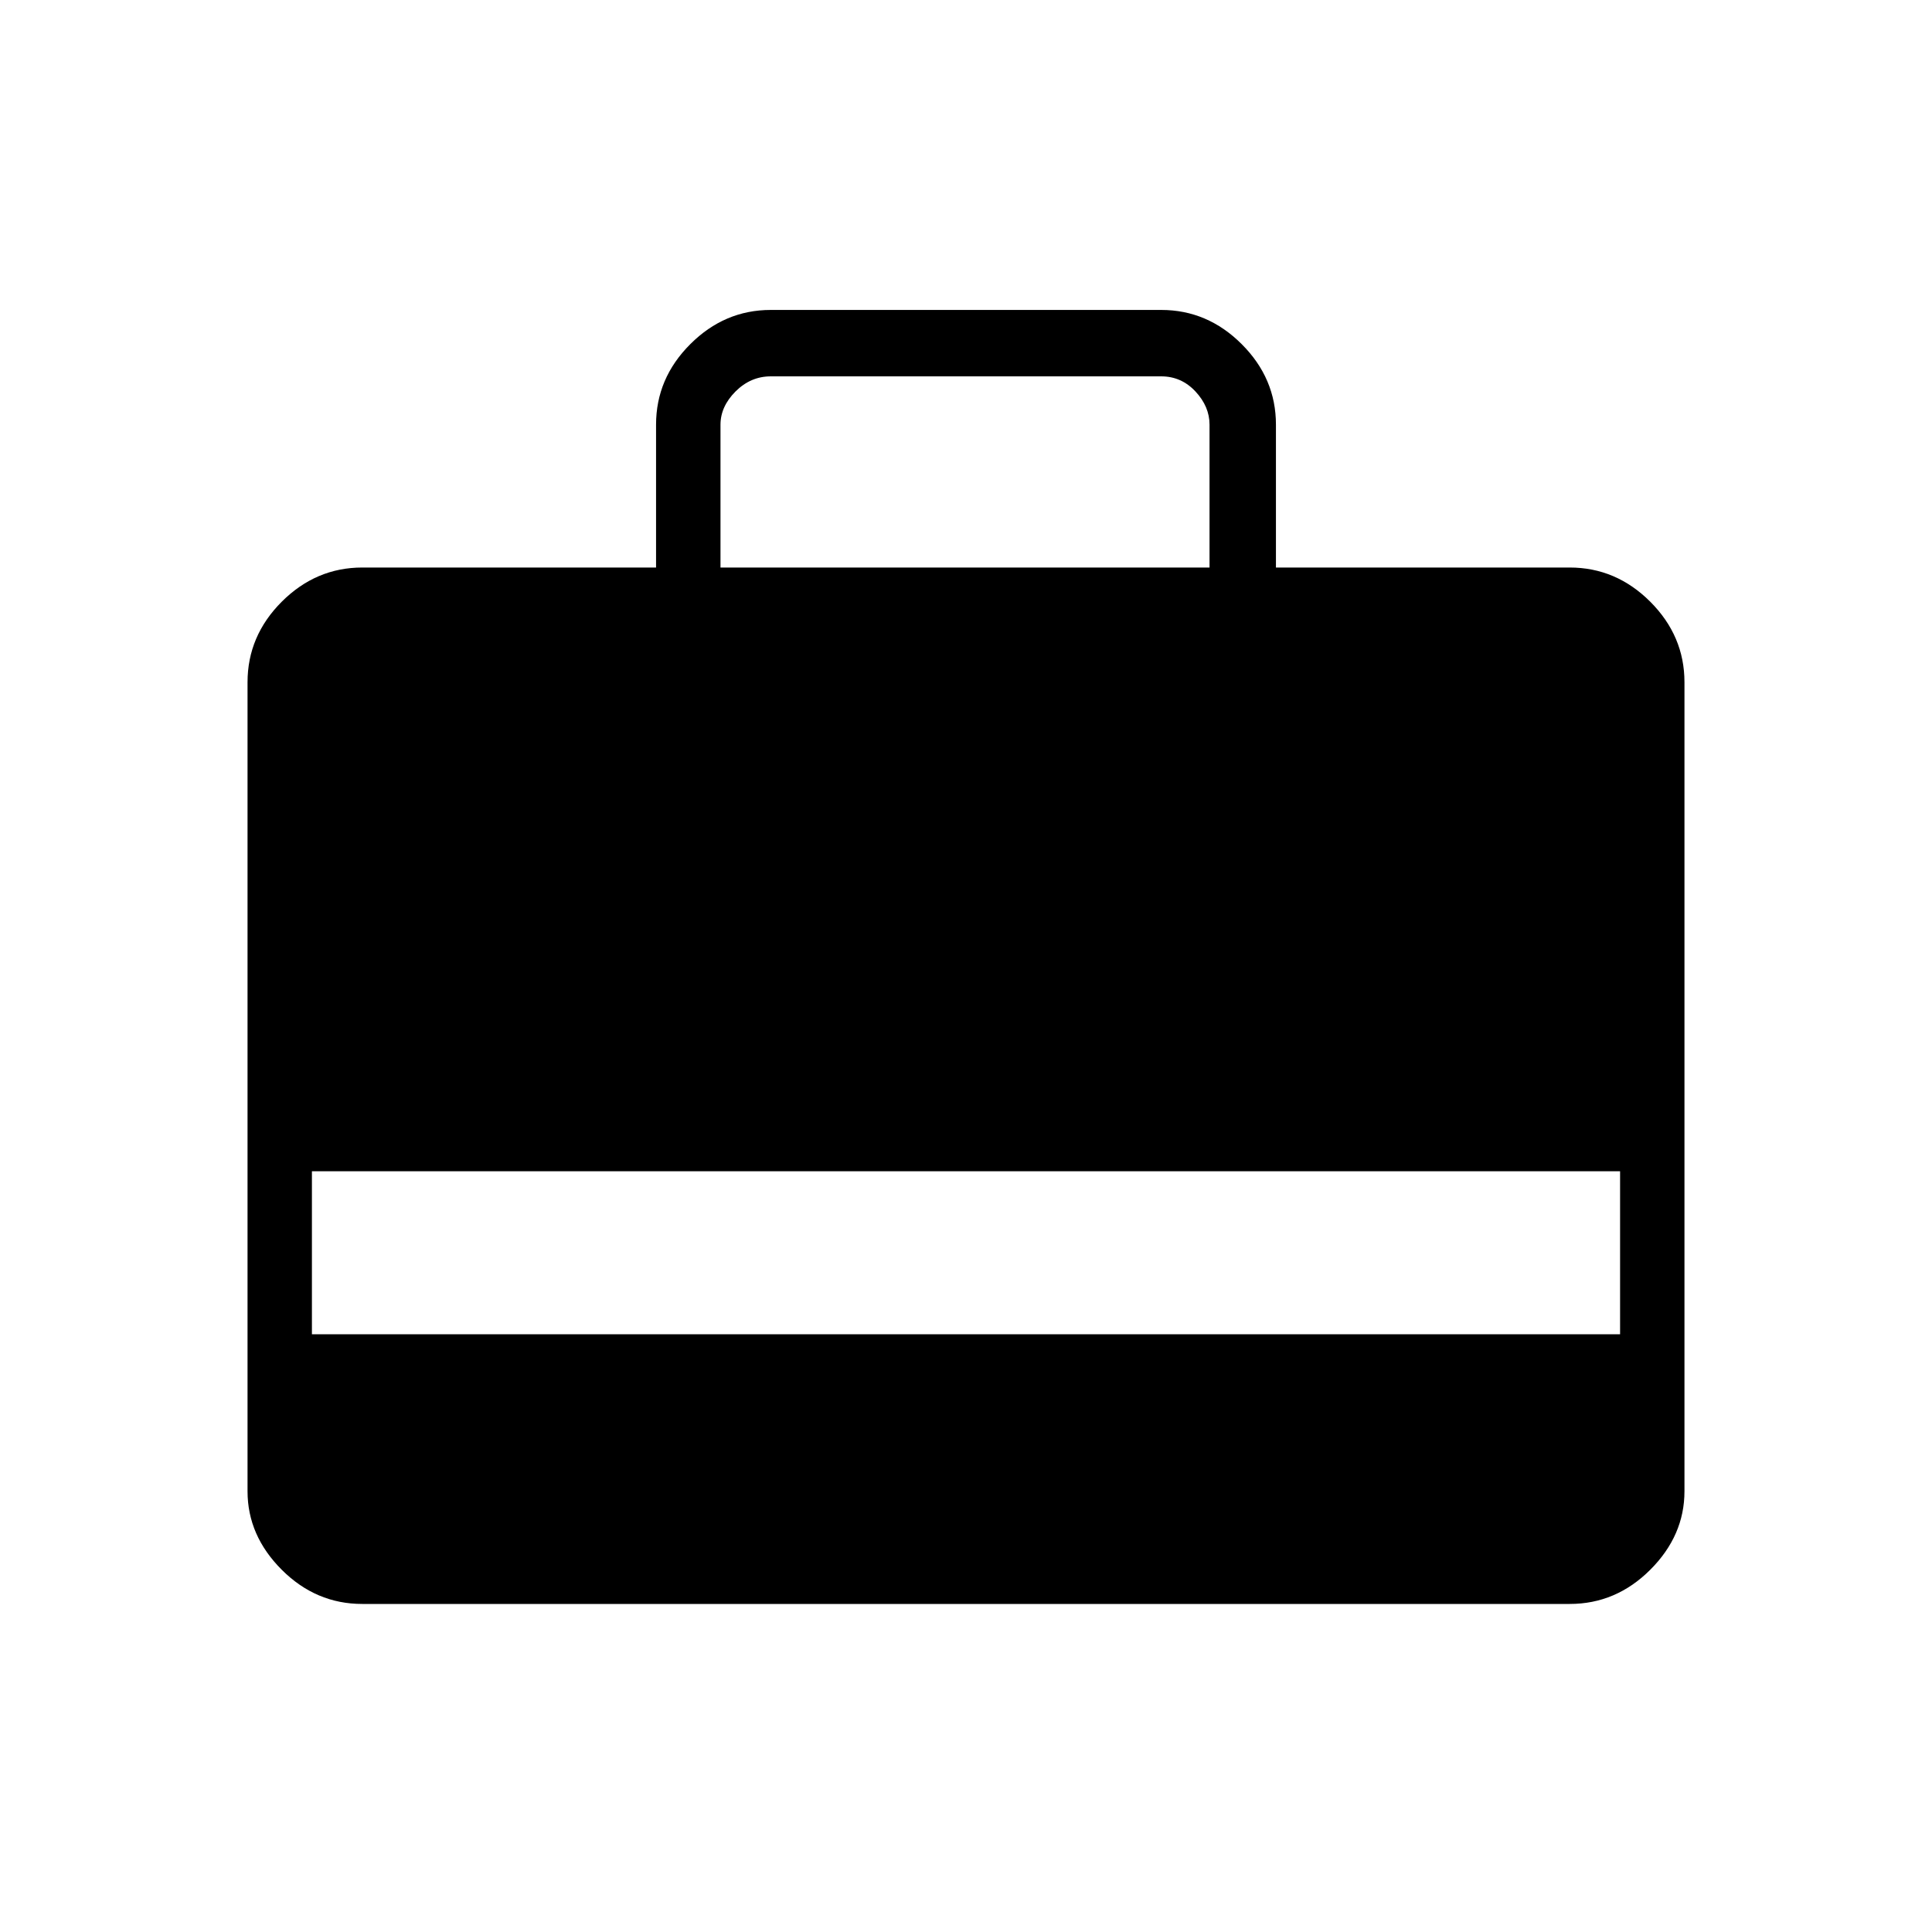 <svg xmlns="http://www.w3.org/2000/svg" height="40" width="40"><path d="M13.583 11.75V8.792Q13.583 7.833 14.292 7.125Q15 6.417 15.958 6.417H24.042Q25 6.417 25.708 7.125Q26.417 7.833 26.417 8.792V11.75H32.5Q33.458 11.75 34.167 12.458Q34.875 13.167 34.875 14.125V30.875Q34.875 31.792 34.167 32.5Q33.458 33.208 32.5 33.208H7.5Q6.542 33.208 5.833 32.5Q5.125 31.792 5.125 30.875V14.125Q5.125 13.167 5.833 12.458Q6.542 11.75 7.5 11.75ZM14.917 11.75H25.042V8.792Q25.042 8.417 24.75 8.104Q24.458 7.792 24.042 7.792H15.958Q15.542 7.792 15.229 8.104Q14.917 8.417 14.917 8.792ZM6.458 27.625H33.542V24.25H6.458Z"/></svg>